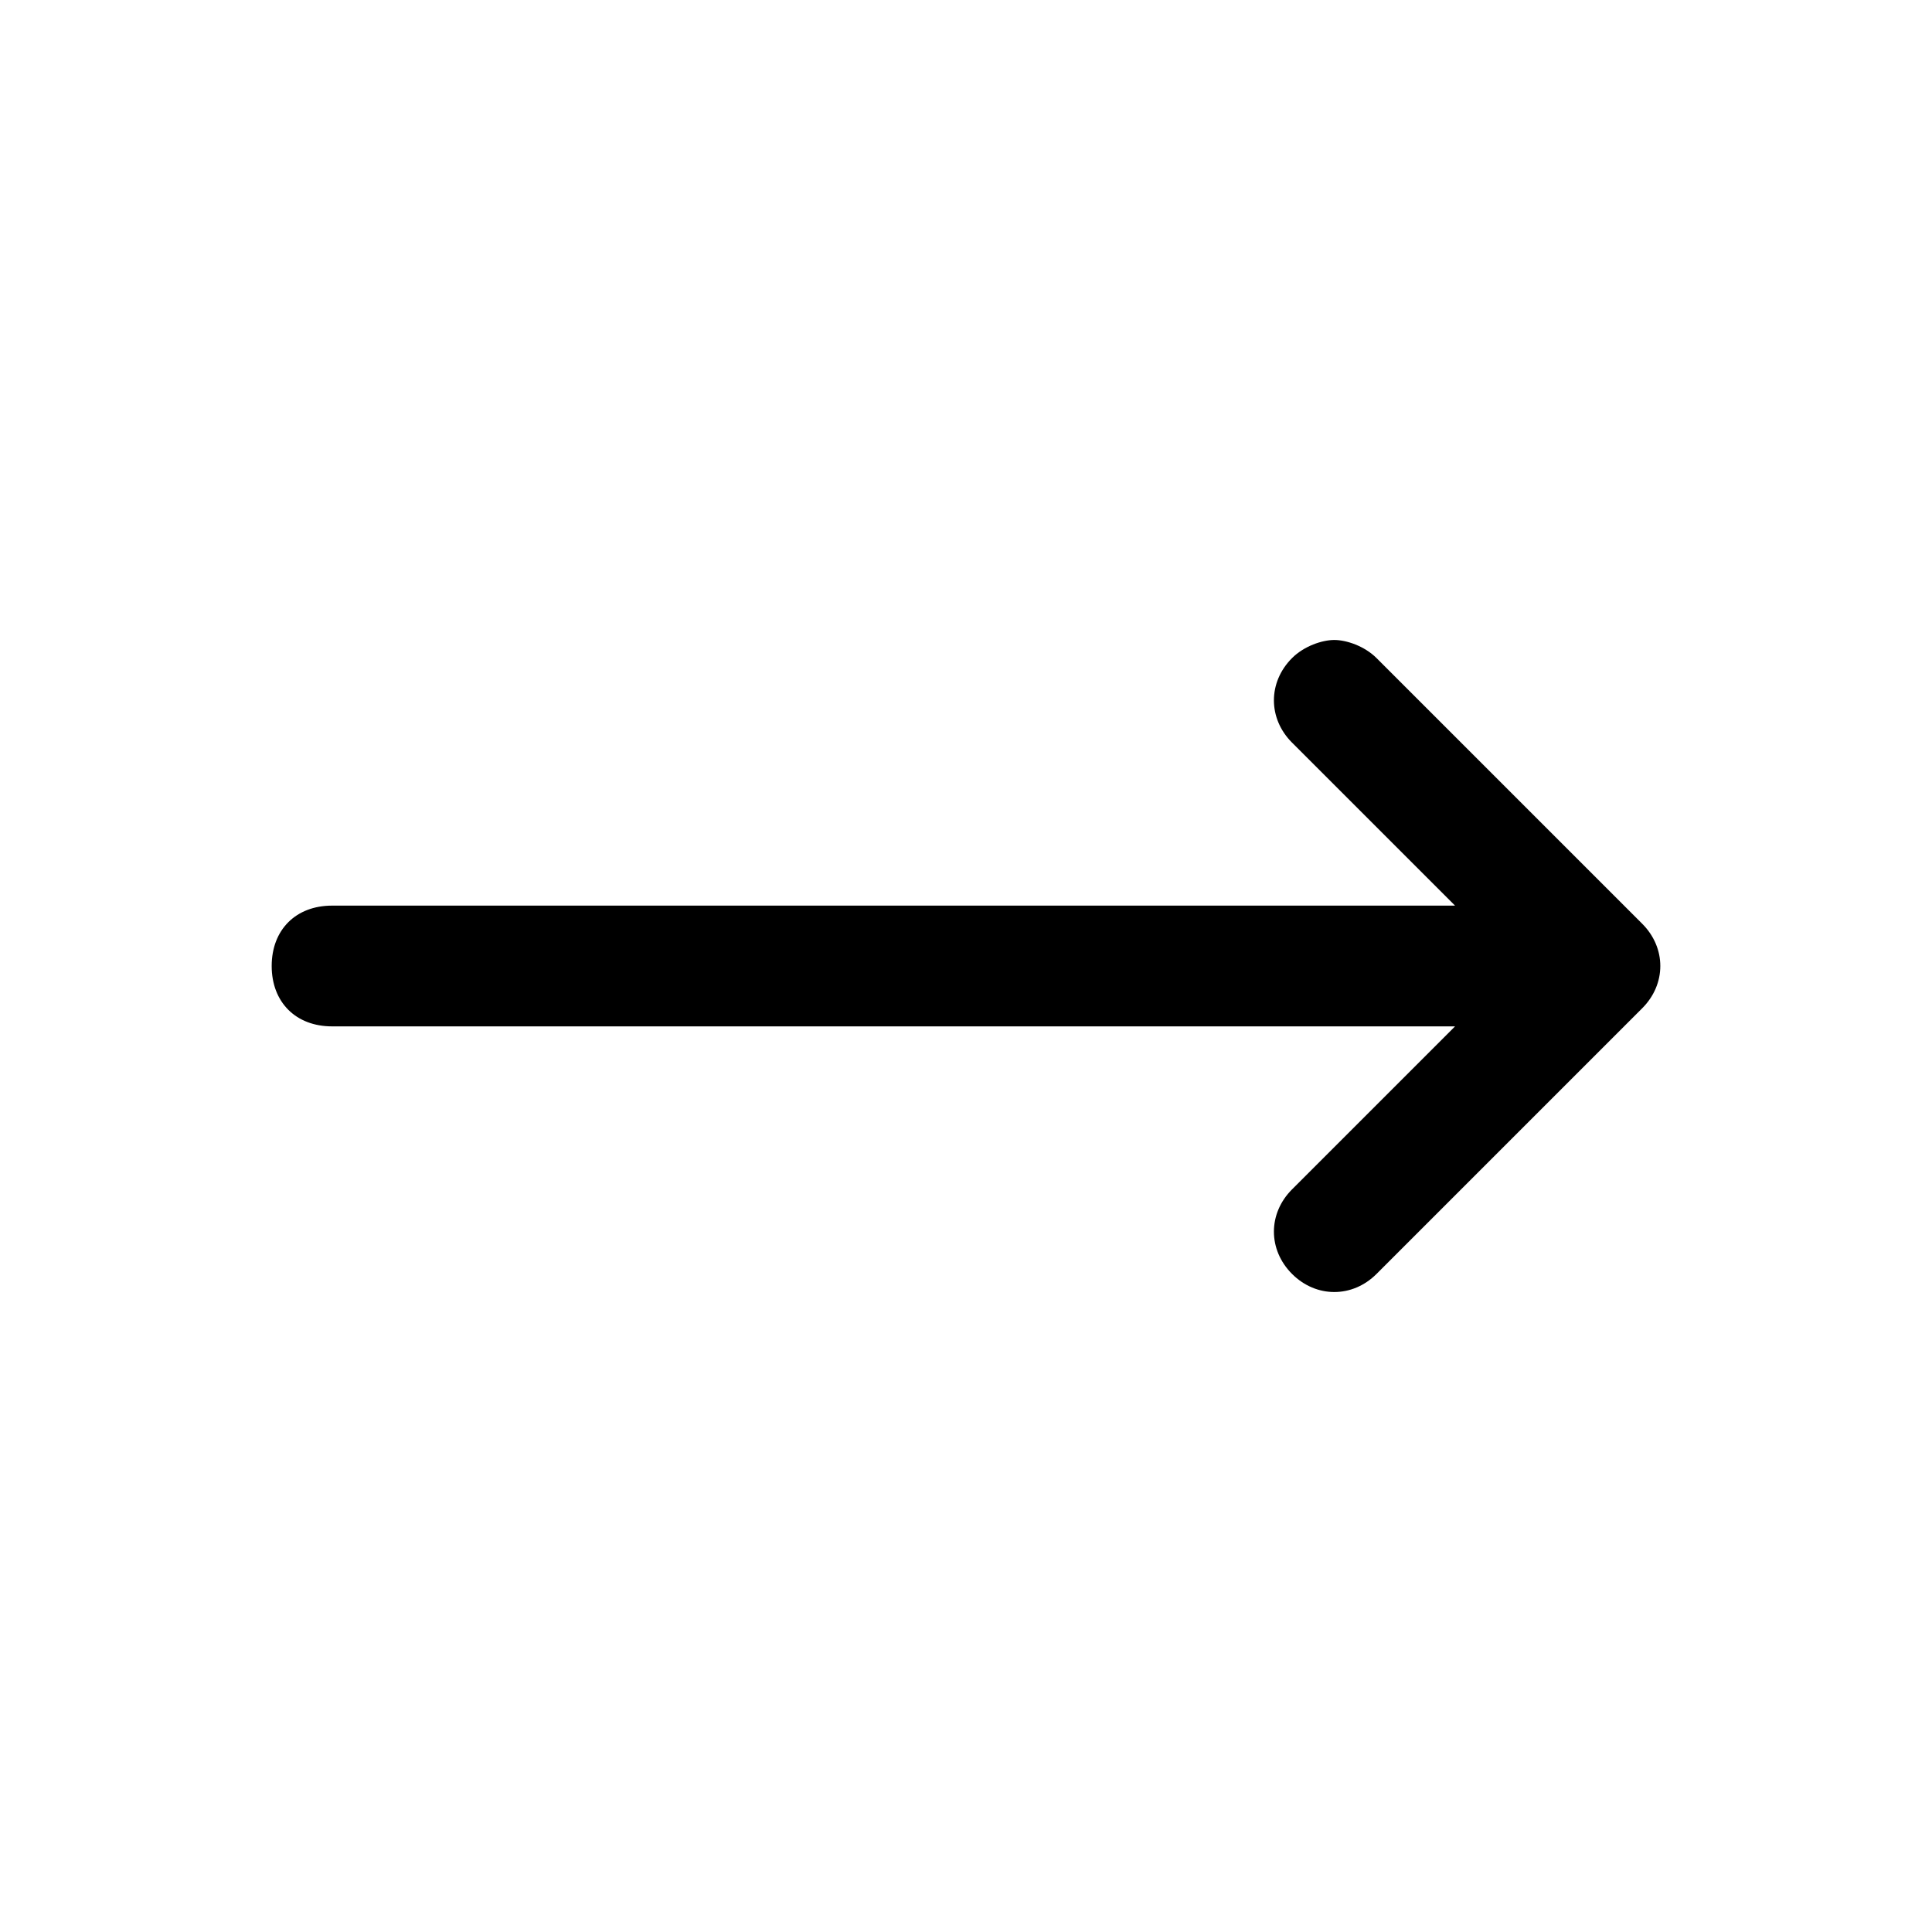 <svg width="32" height="32" viewBox="0 0 32 32" fill="none" xmlns="http://www.w3.org/2000/svg">
<path d="M5.5 17H24.1L21.4 19.7C21 20.1 21 20.7 21.4 21.1C21.8 21.5 22.4 21.5 22.8 21.1L27.2 16.7C27.6 16.3 27.6 15.7 27.2 15.3L22.8 10.9C22.6 10.7 22.3 10.6 22.1 10.6C21.9 10.6 21.6 10.7 21.4 10.9C21 11.3 21 11.9 21.4 12.3L24.1 15H5.5C4.9 15 4.5 15.4 4.5 16C4.5 16.6 4.9 17 5.5 17Z" fill="black"/>
</svg>
